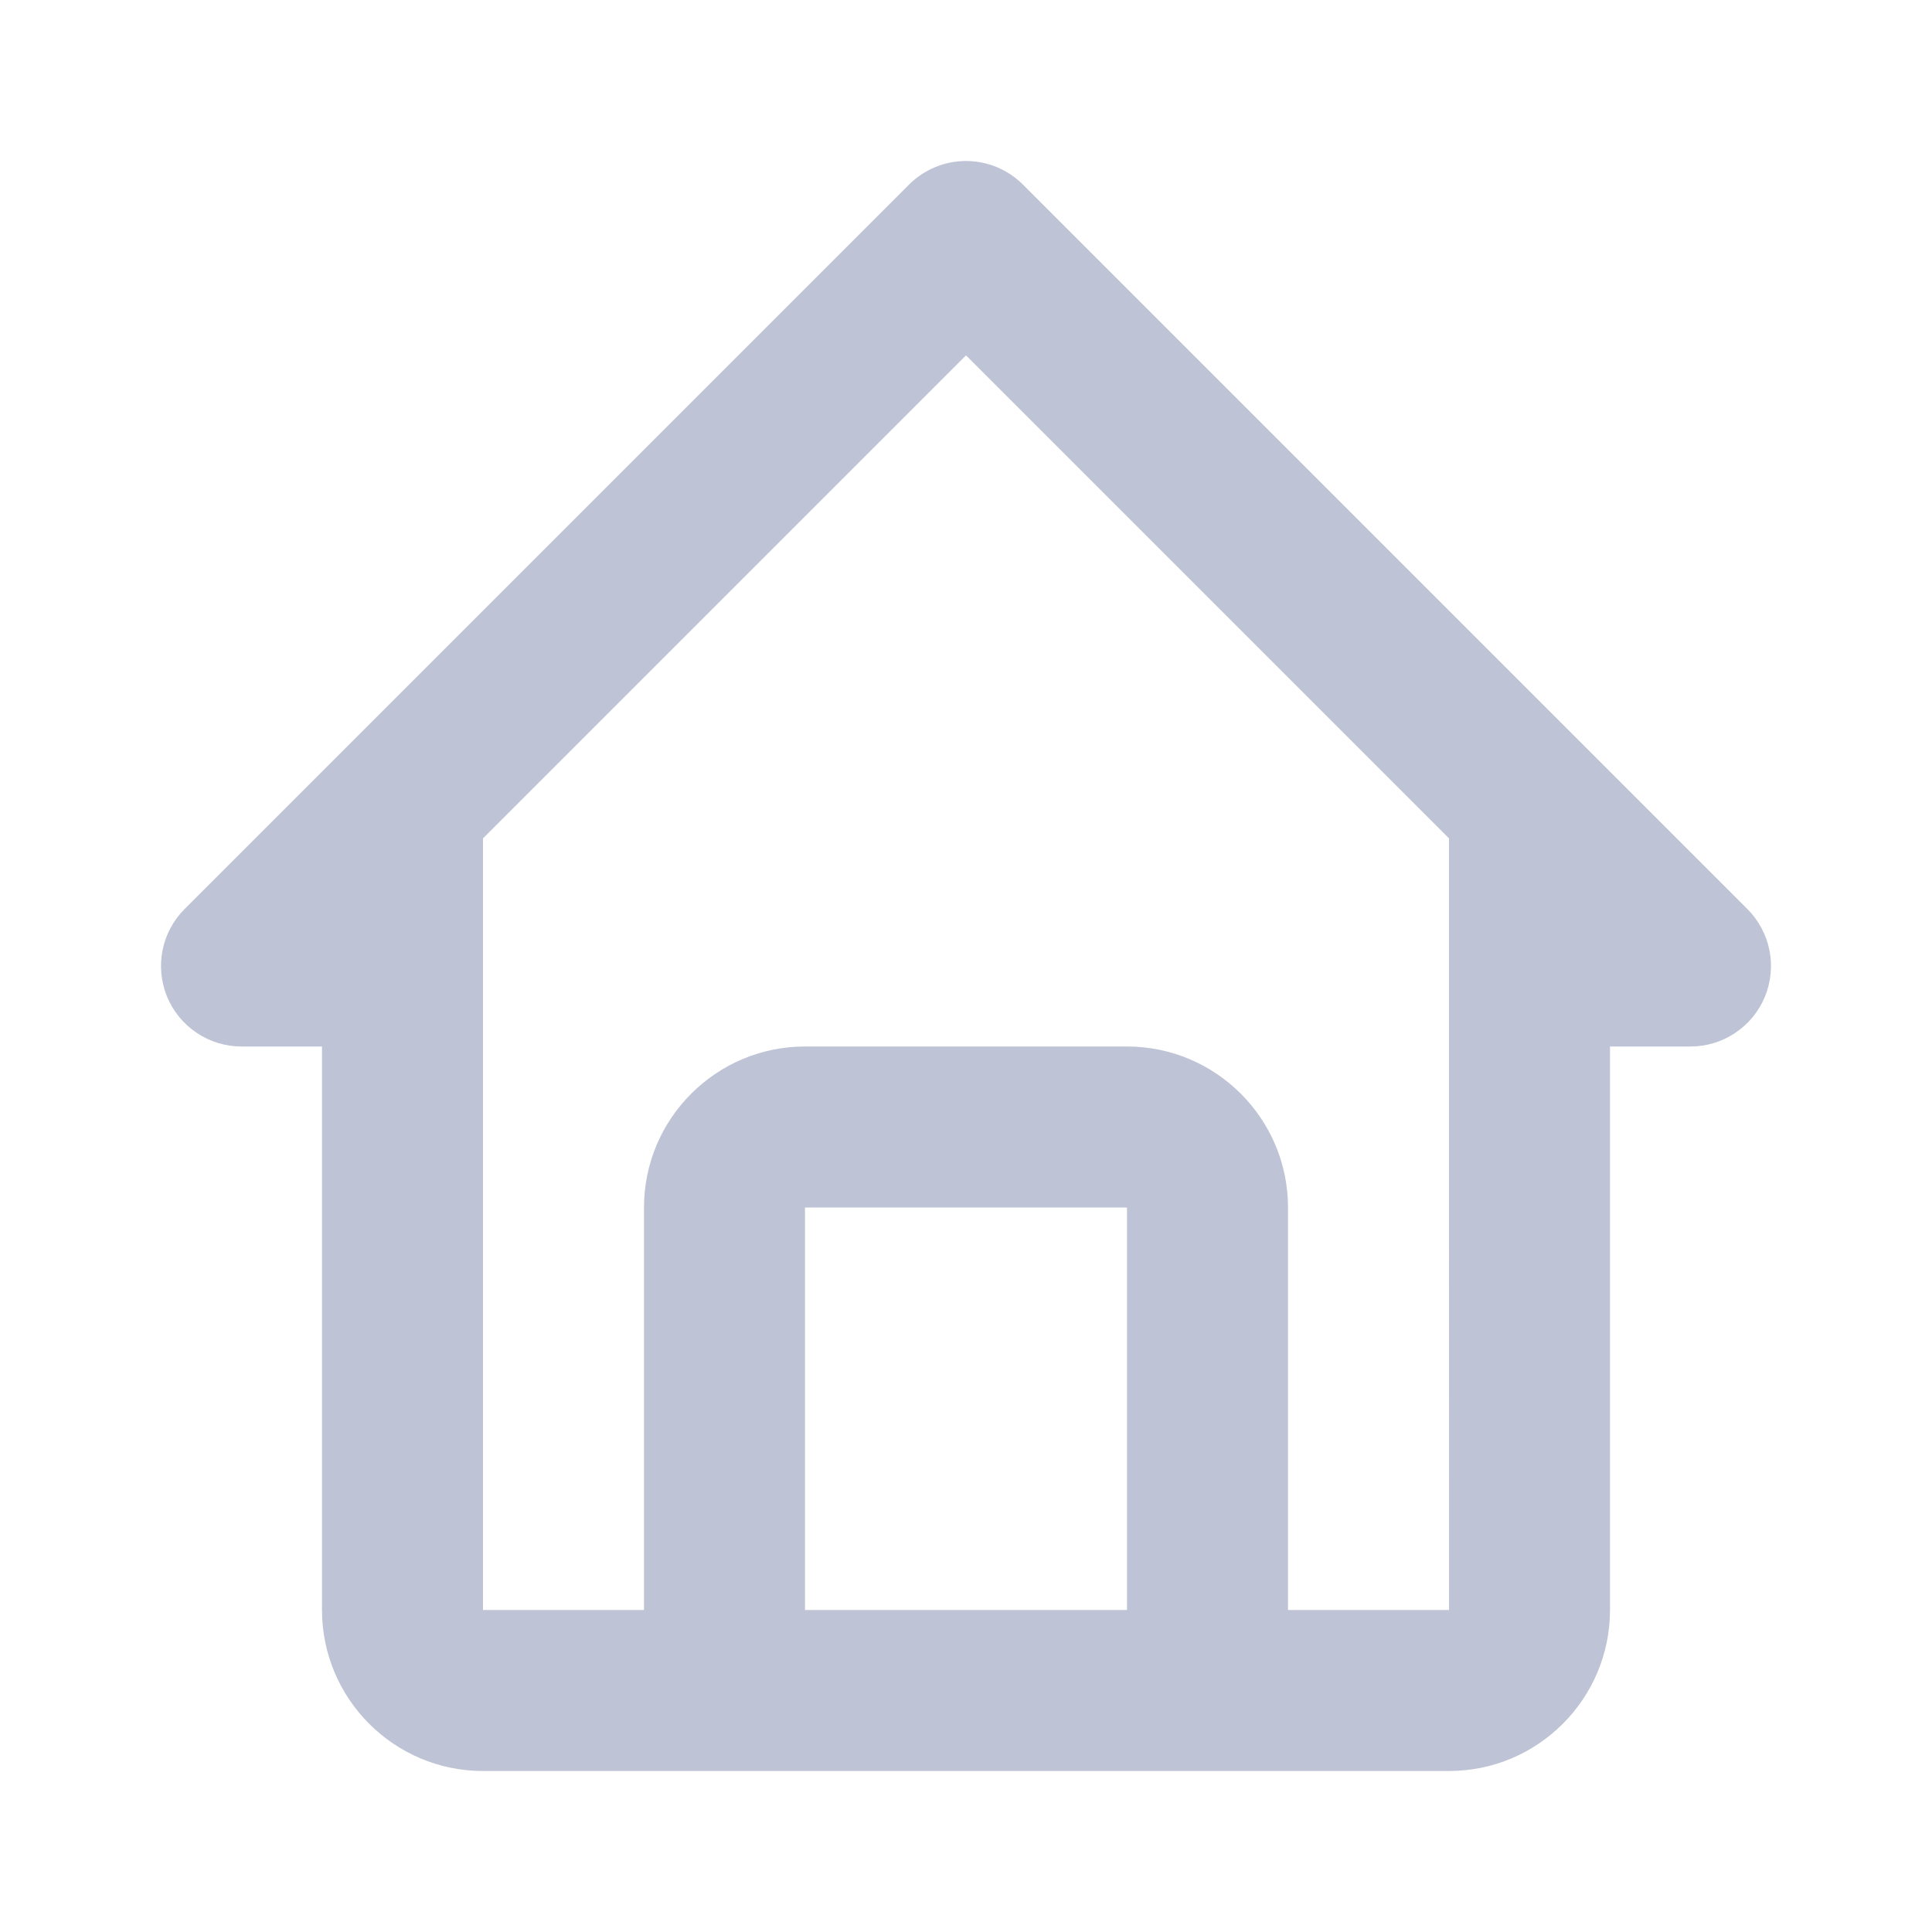 <svg width="30" height="30" viewBox="0 0 30 30" fill="none" xmlns="http://www.w3.org/2000/svg">
<path d="M3.75 16.25H5V25C5 26.379 6.121 27.5 7.5 27.5H22.5C23.879 27.5 25 26.379 25 25V16.25H26.25C26.497 16.25 26.739 16.177 26.944 16.039C27.15 15.902 27.31 15.707 27.405 15.478C27.499 15.25 27.524 14.999 27.476 14.756C27.427 14.514 27.308 14.291 27.134 14.116L15.884 2.866C15.768 2.75 15.63 2.658 15.478 2.595C15.327 2.532 15.164 2.5 15 2.5C14.836 2.5 14.673 2.532 14.522 2.595C14.37 2.658 14.232 2.75 14.116 2.866L2.866 14.116C2.691 14.291 2.572 14.514 2.524 14.756C2.476 14.999 2.501 15.25 2.595 15.478C2.69 15.707 2.85 15.902 3.056 16.039C3.261 16.177 3.503 16.25 3.75 16.25ZM12.5 25V18.75H17.5V25H12.5ZM15 5.518L22.5 13.018V18.75L22.501 25H20V18.75C20 17.371 18.879 16.25 17.5 16.25H12.5C11.121 16.25 10 17.371 10 18.75V25H7.5V13.018L15 5.518Z" fill="#BEC3D5"/>
</svg>
